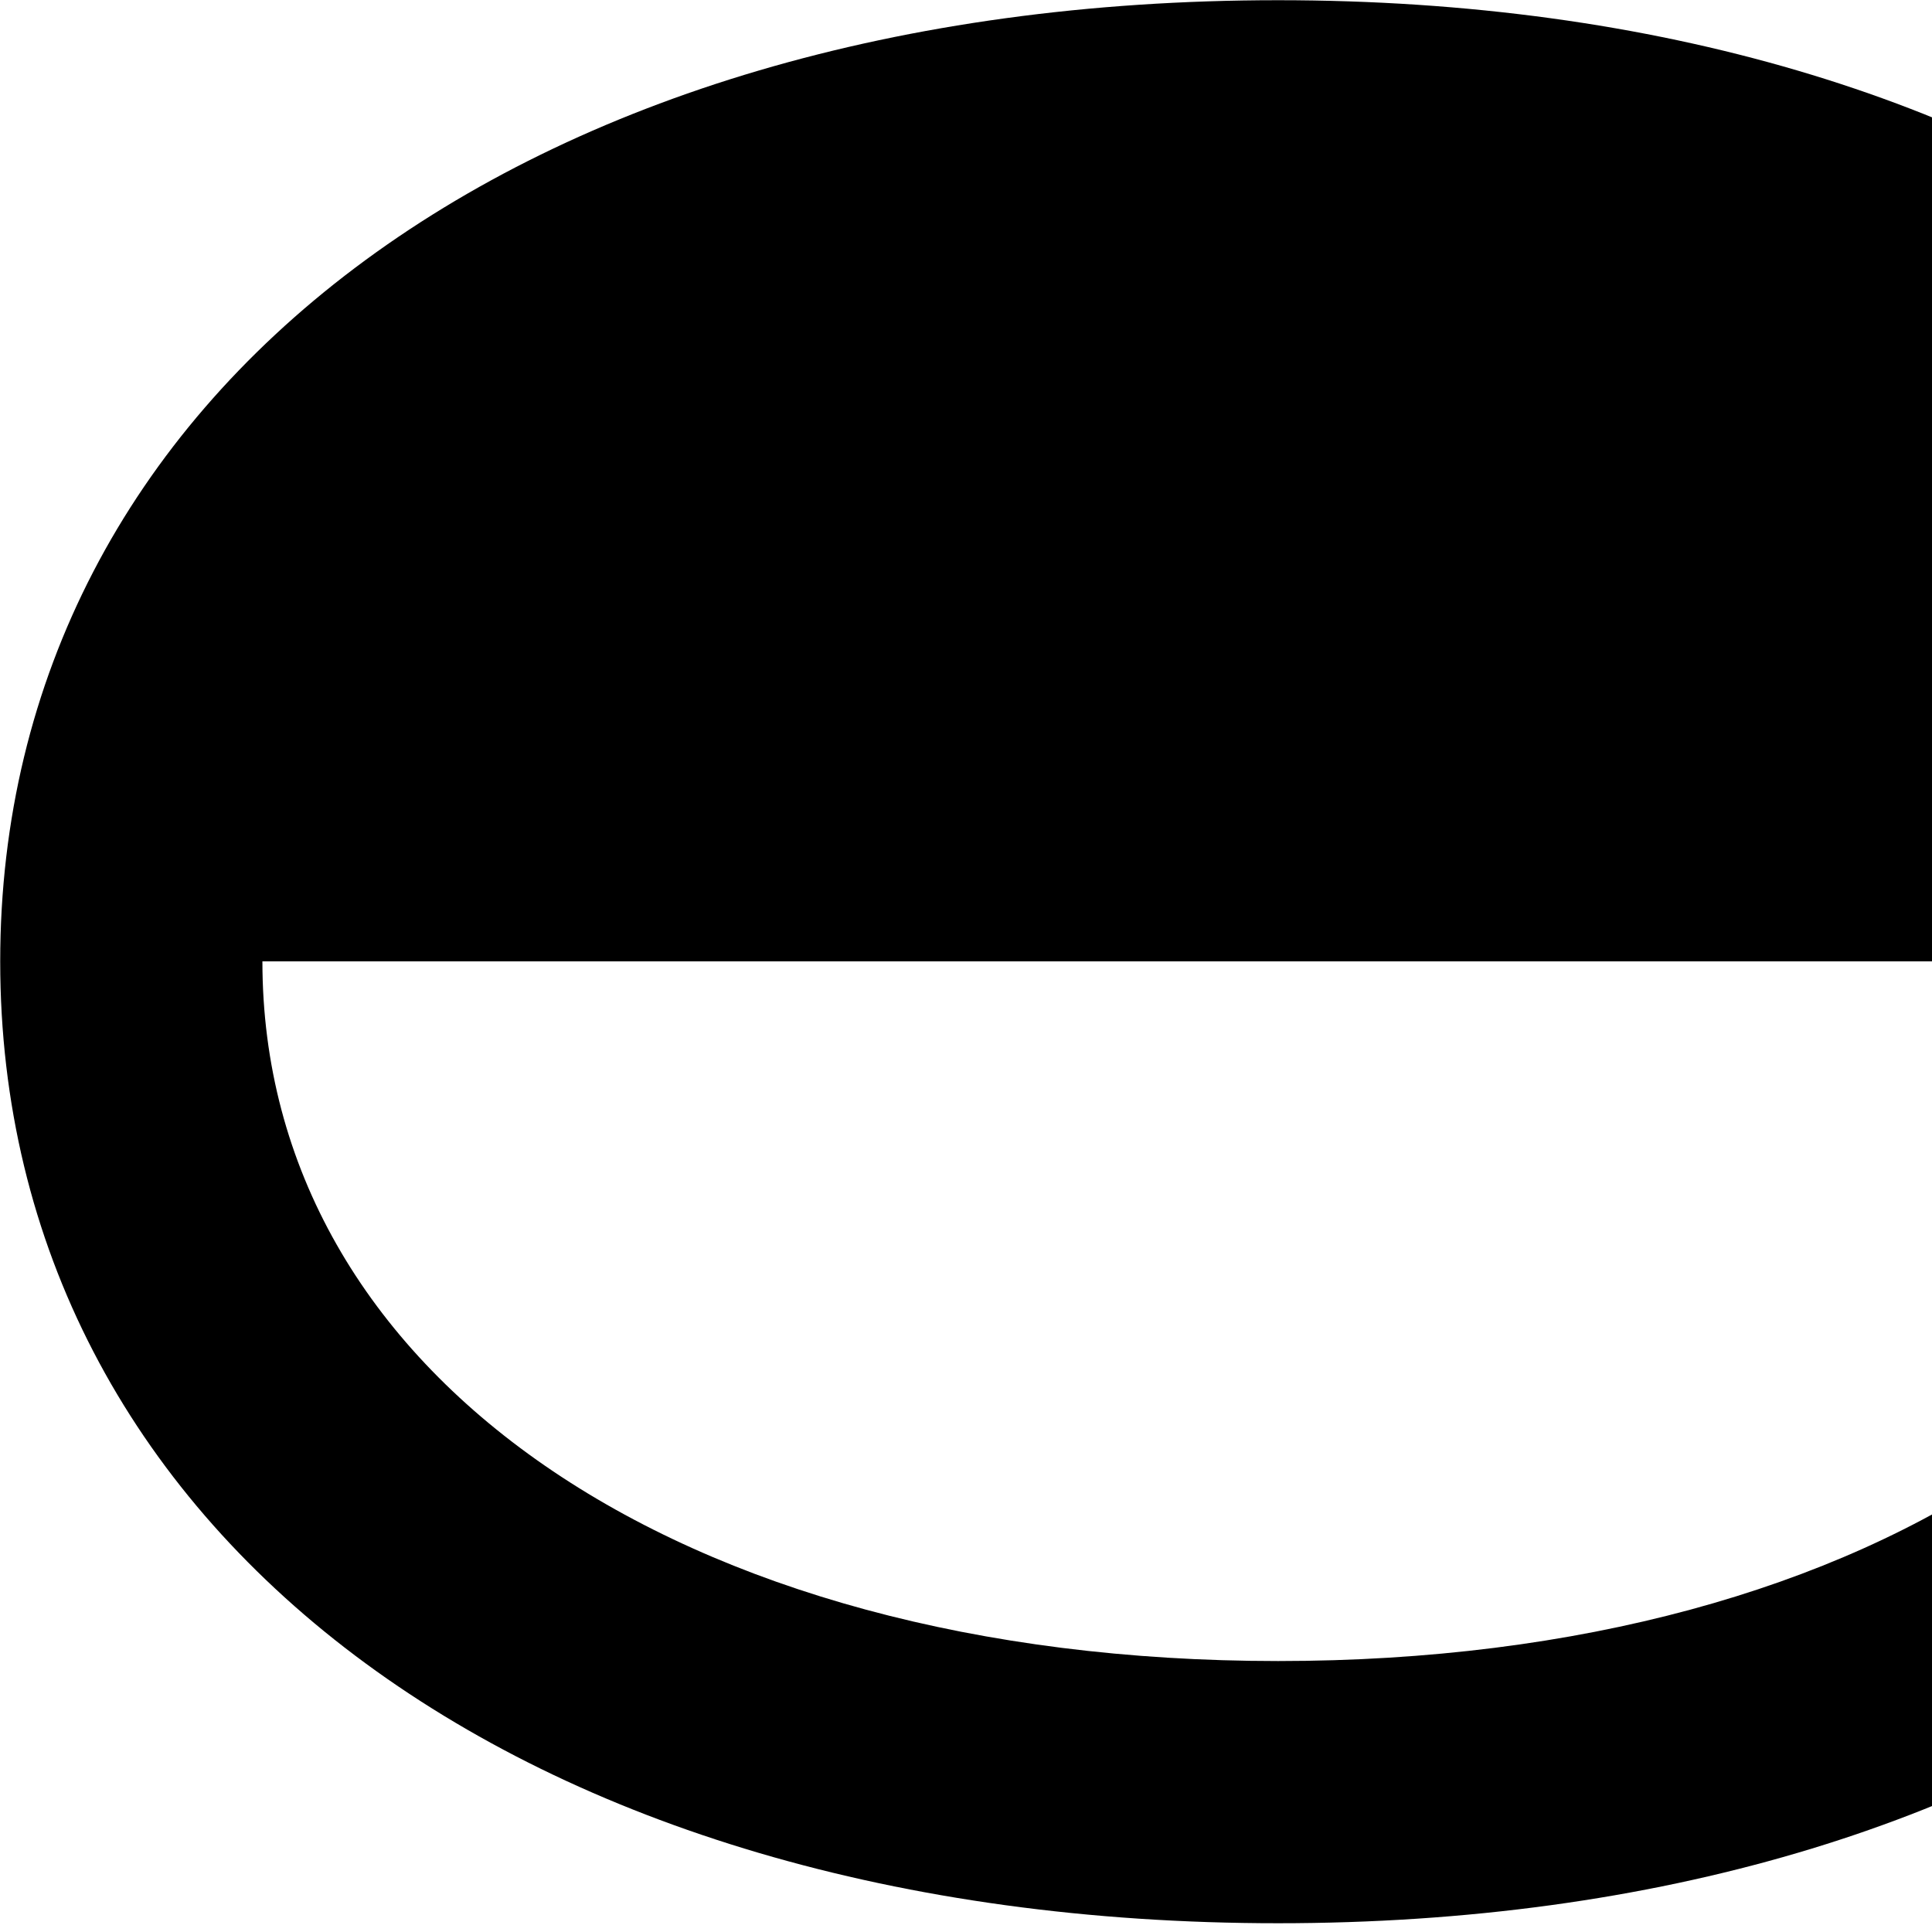 <svg xmlns="http://www.w3.org/2000/svg" viewBox="0 0 28 28" width="28" height="28">
  <path d="M0.003 13.933C0.003 22.173 7.543 27.873 18.523 27.873C29.503 27.873 37.053 22.173 37.053 13.933C37.053 5.703 29.503 0.003 18.523 0.003C7.543 0.003 0.003 5.703 0.003 13.933ZM3.803 13.933H33.253C33.253 19.903 27.233 24.073 18.523 24.073C9.813 24.073 3.803 19.903 3.803 13.933Z" />
</svg>